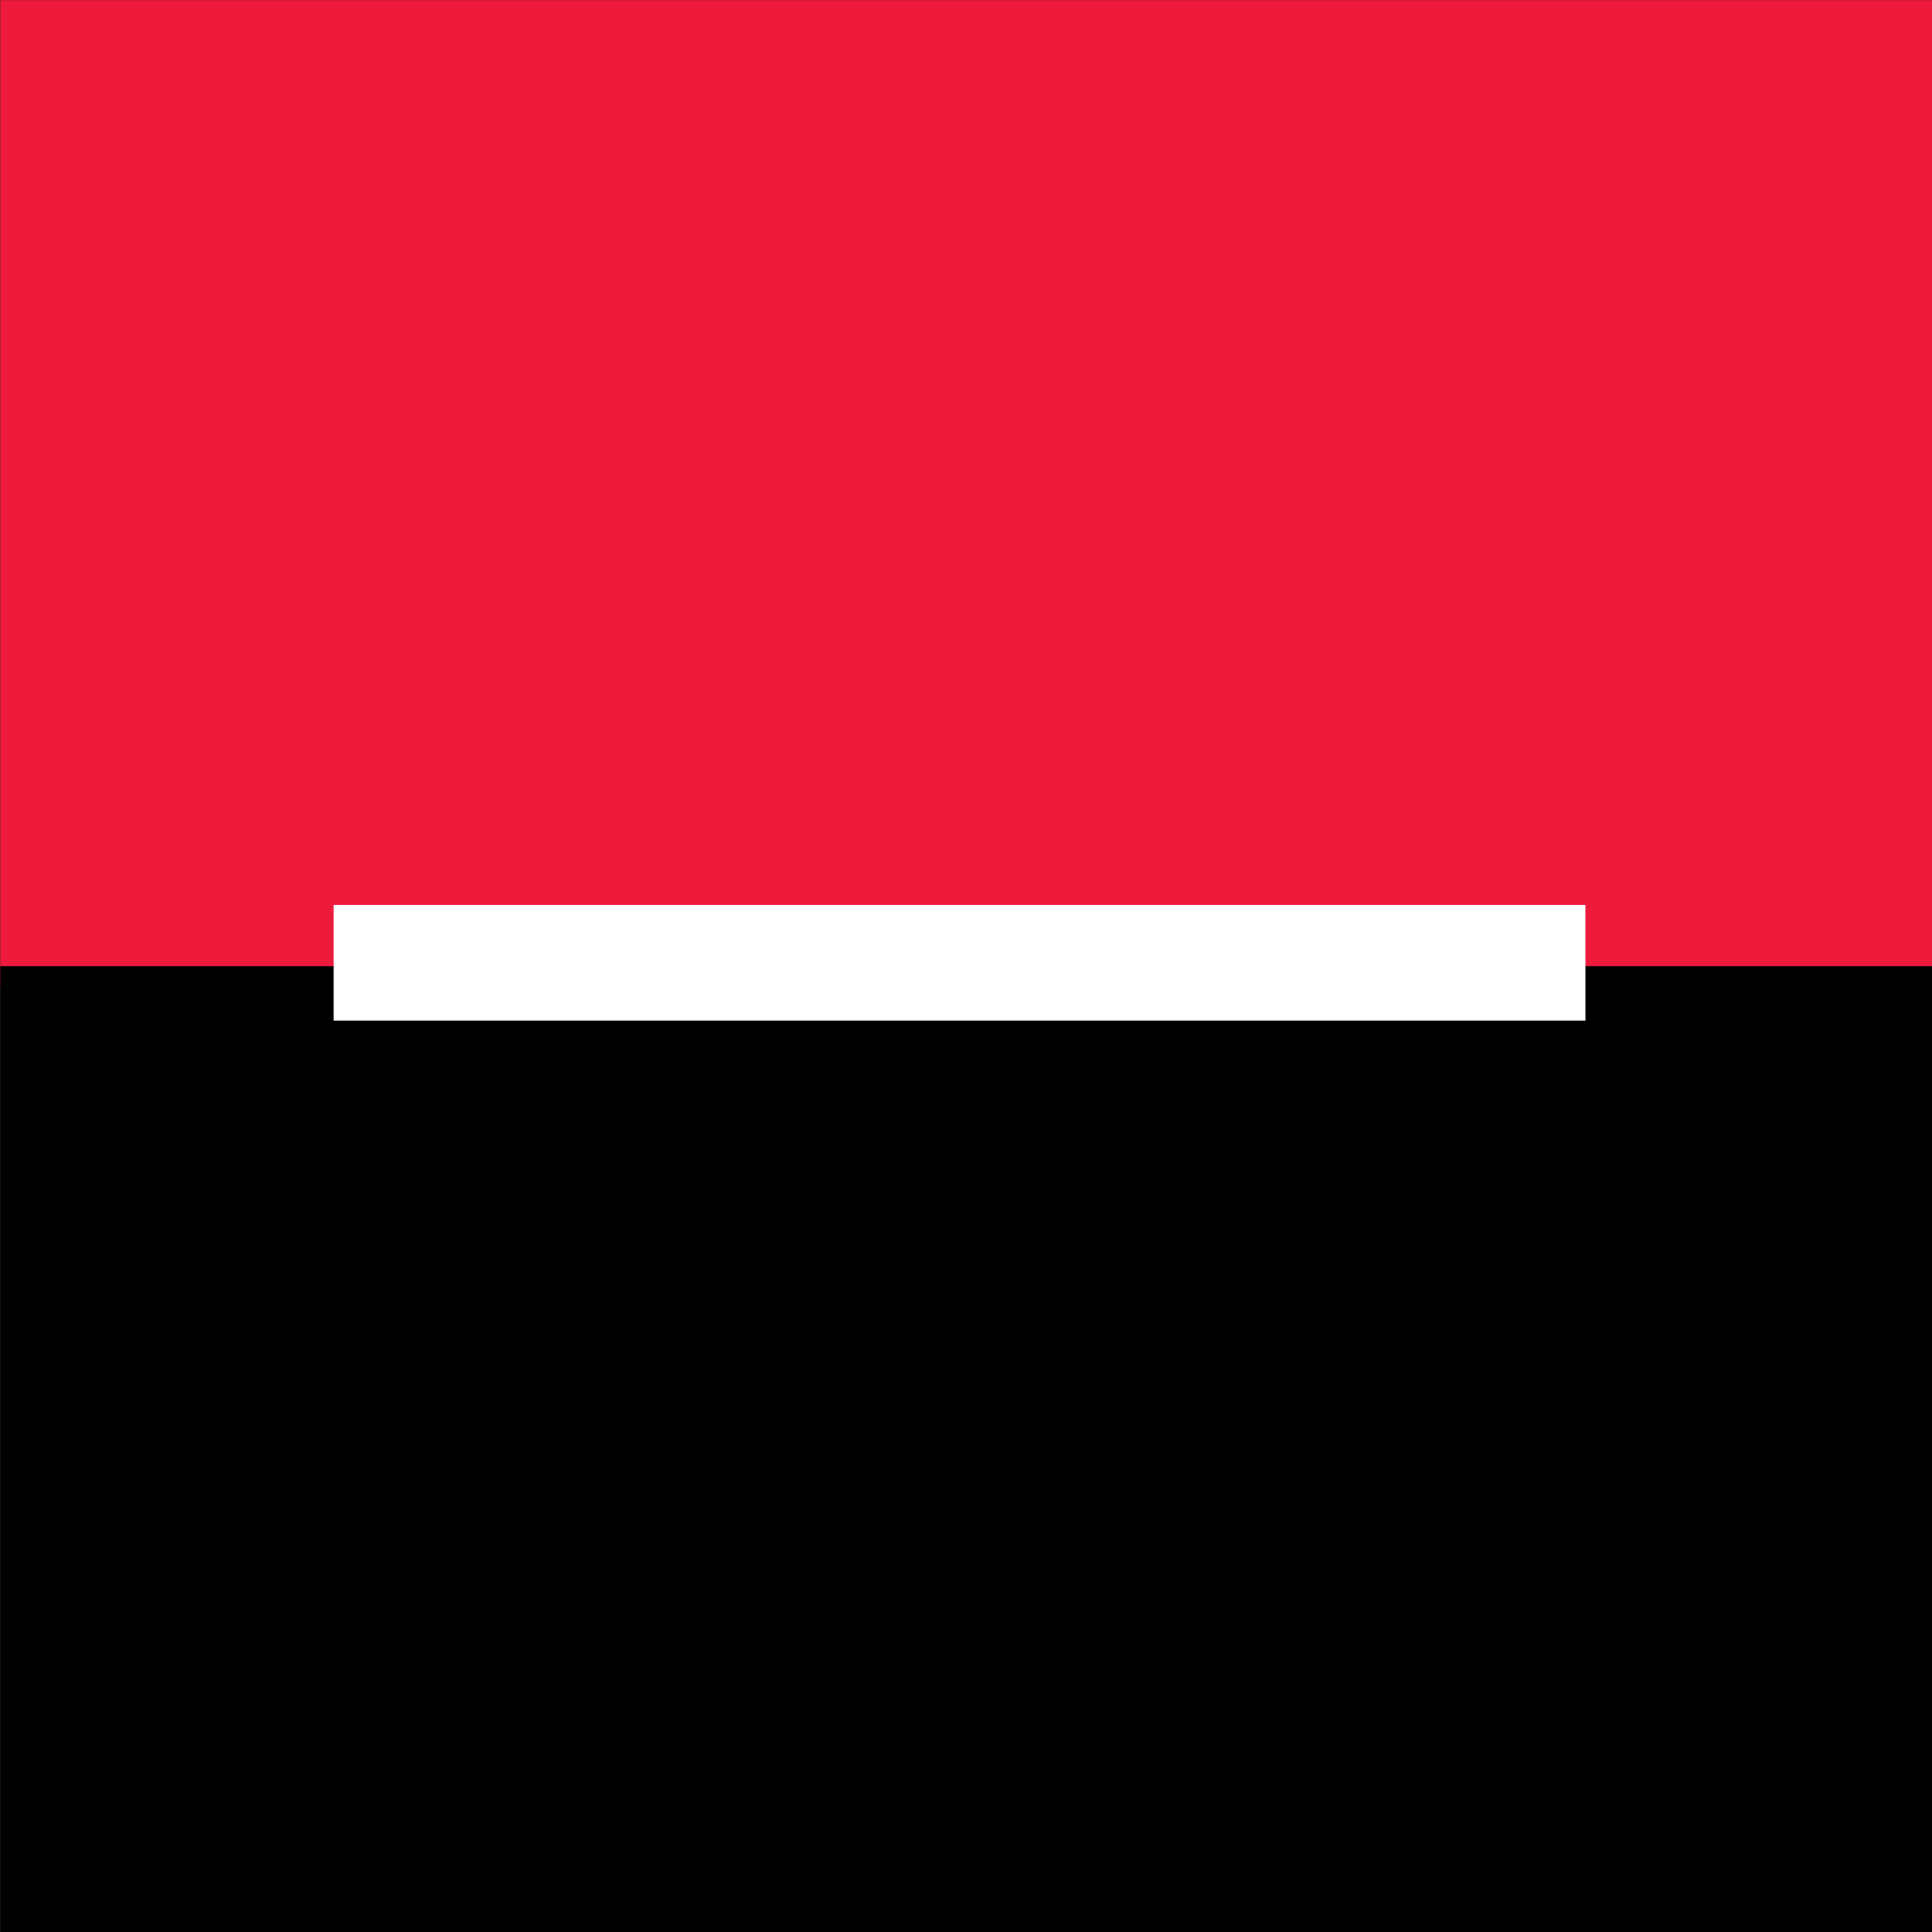 <?xml version="1.0" encoding="UTF-8" standalone="no"?>
<!-- Generator: Adobe Illustrator 21.0.2, SVG Export Plug-In . SVG Version: 6.00 Build 0)  -->

<svg
   xmlns:dc="http://purl.org/dc/elements/1.1/"
   xmlns:cc="http://creativecommons.org/ns#"
   xmlns:rdf="http://www.w3.org/1999/02/22-rdf-syntax-ns#"
   xmlns:svg="http://www.w3.org/2000/svg"
   xmlns="http://www.w3.org/2000/svg"
   xmlns:sodipodi="http://sodipodi.sourceforge.net/DTD/sodipodi-0.dtd"
   xmlns:inkscape="http://www.inkscape.org/namespaces/inkscape"
   version="1.1"
   id="Layer_1"
   x="0px"
   y="0px"
   viewBox="0 0 64 64"
   xml:space="preserve"
   sodipodi:docname="societegenerale-icon.svg"
   width="64"
   height="64"
   inkscape:version="0.92.3 (2405546, 2018-03-11)"><rect x="0" y="0" width="64" height="64" fill="#333333" stroke="none"/><defs
   id="defs43" /><sodipodi:namedview
   pagecolor="#ffffff"
   bordercolor="#666666"
   borderopacity="1"
   objecttolerance="10"
   gridtolerance="10"
   guidetolerance="10"
   inkscape:pageopacity="0"
   inkscape:pageshadow="2"
   inkscape:window-width="1920"
   inkscape:window-height="1001"
   id="namedview41"
   showgrid="false"
   inkscape:zoom="2.337931"
   inkscape:cx="72.5"
   inkscape:cy="14.15"
   inkscape:window-x="-9"
   inkscape:window-y="-9"
   inkscape:window-maximized="1"
   inkscape:current-layer="Layer_1" />
<style
   type="text/css"
   id="style2">
	.st0{fill-rule:evenodd;clip-rule:evenodd;fill:#ED1A3B;}
	.st1{fill-rule:evenodd;clip-rule:evenodd;}
	.st2{fill-rule:evenodd;clip-rule:evenodd;fill:#FFFFFF;}
</style>

















<g
   id="g893"
   transform="matrix(6.993,0,0,6.993,-382.116,-167.834)"><rect
     style="clip-rule:evenodd;fill:#ed1a3b;fill-rule:evenodd;stroke-width:0.322"
     y="24.001"
     x="54.644"
     id="rect34"
     height="4.673"
     width="9.152"
     class="st0" /><rect
     style="clip-rule:evenodd;fill-rule:evenodd;stroke-width:0.322"
     x="54.644"
     id="rect36"
     height="4.576"
     width="9.152"
     class="st1"
     y="28.577" /><rect
     style="clip-rule:evenodd;fill:#ffffff;fill-rule:evenodd;stroke-width:0.322"
     id="rect38"
     height="0.548"
     width="5.93"
     class="st2"
     y="28.287"
     x="56.223" /></g>
</svg>